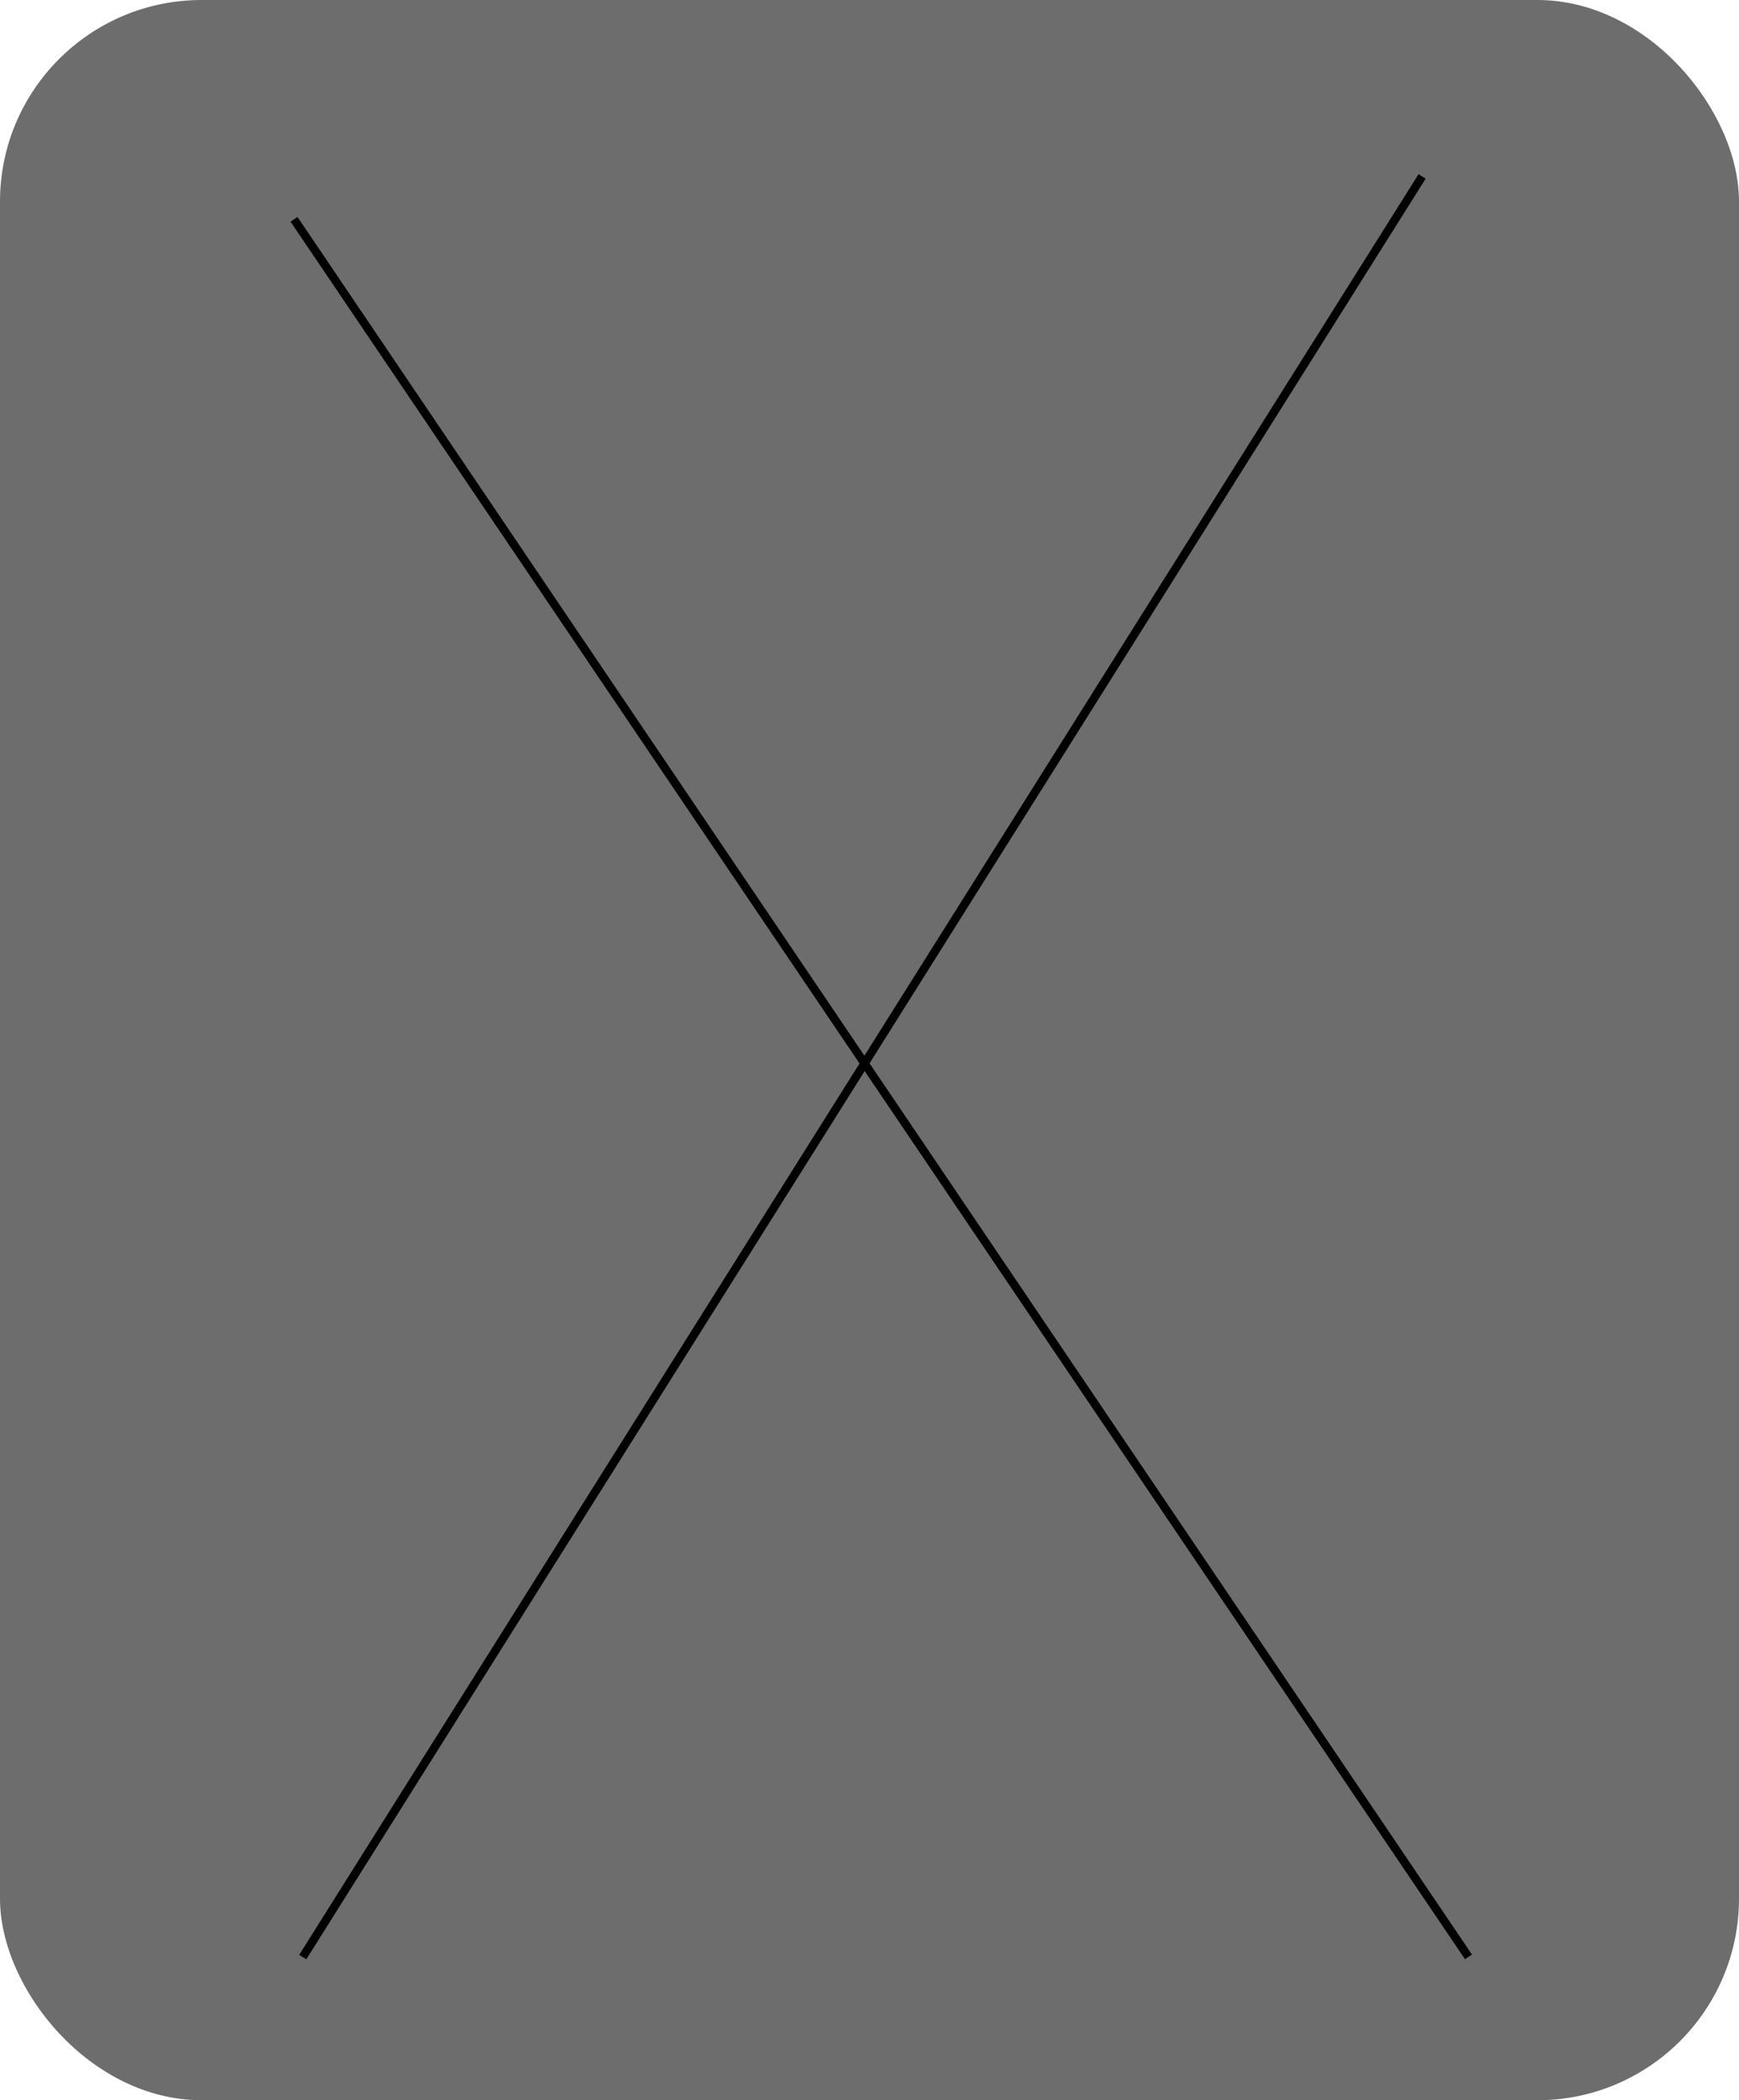 <svg width="207" height="250" viewBox="0 0 207 250" fill="none" xmlns="http://www.w3.org/2000/svg">
<rect width="207" height="250" rx="24" fill="#6E6D6D"/>
<path d="M35 26.108L174.798 232.938" stroke="black"/>
<path d="M169.278 21L36.036 232.962" stroke="black"/>
</svg>
